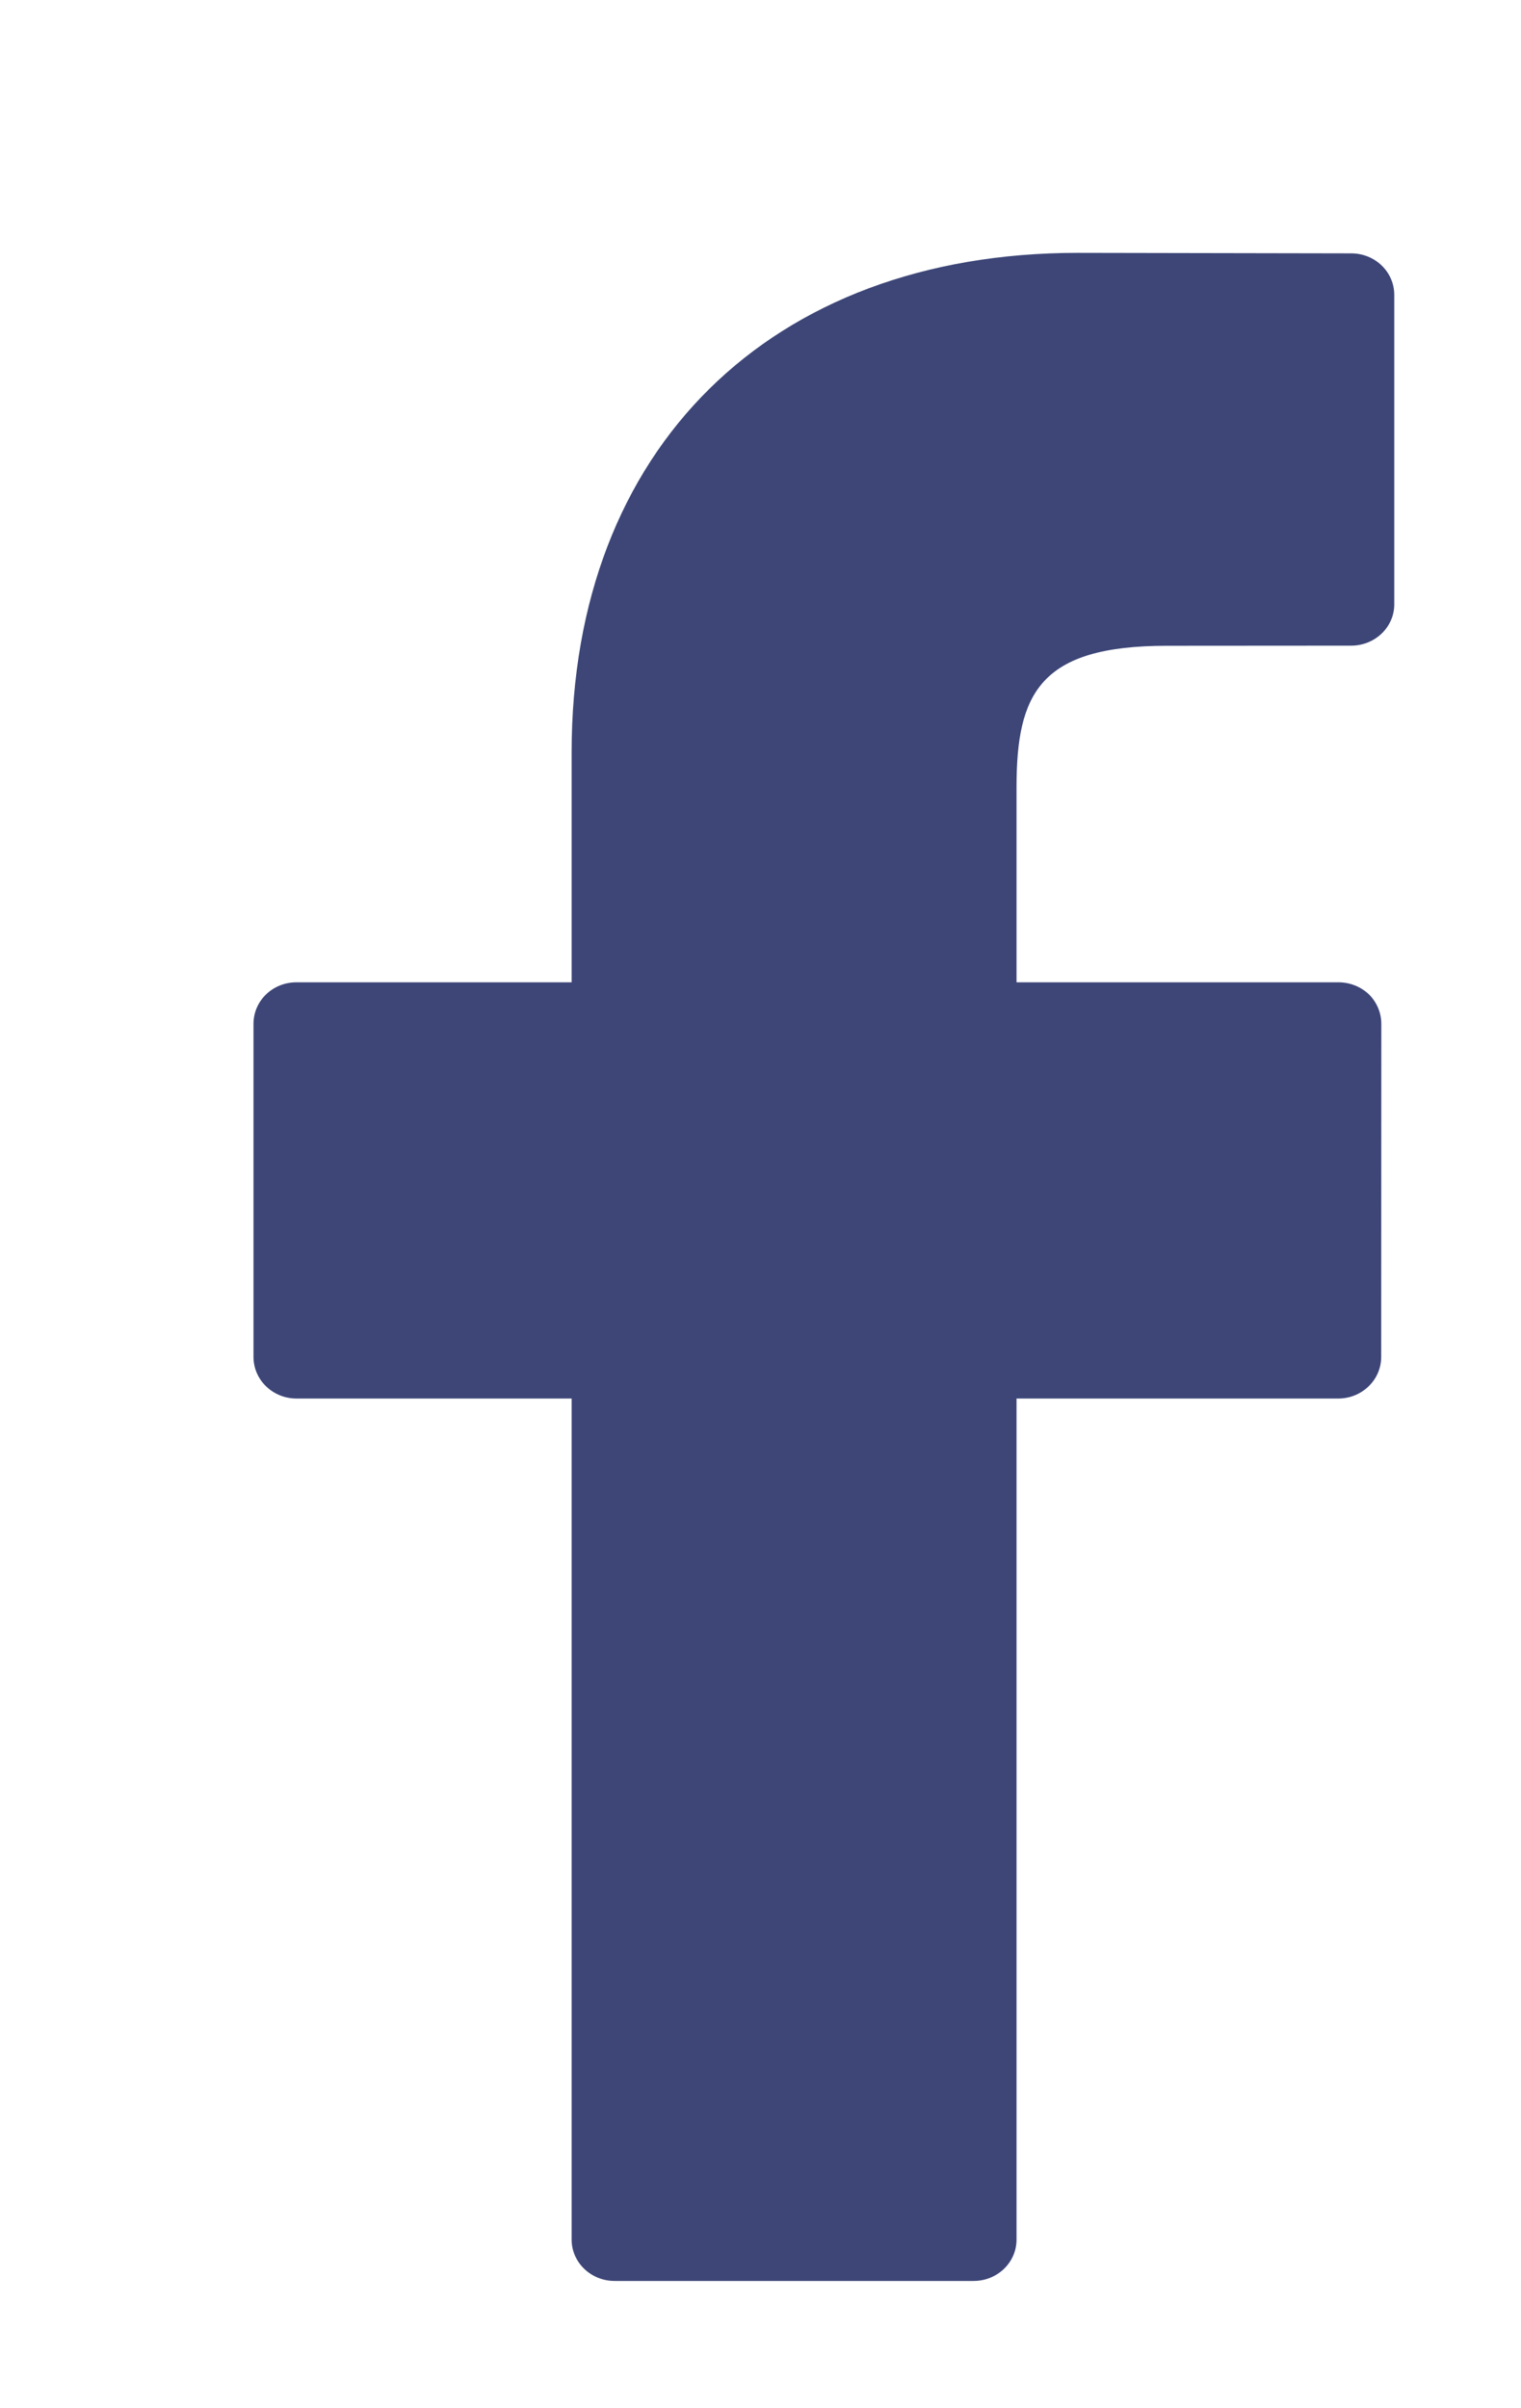 ﻿<svg version="1.1" xmlns="http://www.w3.org/2000/svg" xmlns:xlink="http://www.w3.org/1999/xlink" width="12" height="19"><defs/><g><path fill="rgb(61,70,119)" stroke="none" paint-order="stroke fill markers" fill-rule="evenodd" d=" M 10.661 1.999 C 10.661 1.999 8.502 1.995 8.502 1.995 C 6.077 1.995 4.51 3.543 4.51 5.934 C 4.51 5.934 4.51 7.75 4.51 7.75 C 4.51 7.75 2.339 7.75 2.339 7.75 C 2.152 7.75 2 7.895 2 8.078 C 2 8.078 2 10.706 2 10.706 C 2 10.887 2.152 11.034 2.339 11.034 C 2.339 11.034 4.51 11.034 4.51 11.034 C 4.51 11.034 4.51 17.67 4.51 17.67 C 4.51 17.85 4.662 17.996 4.849 17.996 C 4.849 17.996 7.681 17.996 7.681 17.996 C 7.869 17.996 8.02 17.85 8.02 17.67 C 8.02 17.67 8.02 11.034 8.02 11.034 C 8.02 11.034 10.558 11.034 10.558 11.034 C 10.745 11.034 10.897 10.887 10.897 10.706 C 10.897 10.706 10.898 8.078 10.898 8.078 C 10.898 7.99 10.862 7.906 10.799 7.844 C 10.735 7.784 10.649 7.75 10.559 7.75 C 10.559 7.75 8.02 7.75 8.02 7.75 C 8.02 7.75 8.02 6.211 8.02 6.211 C 8.02 5.47 8.204 5.095 9.206 5.095 C 9.206 5.095 10.66 5.094 10.66 5.094 C 10.848 5.094 11 4.948 11 4.769 C 11 4.769 11 2.326 11 2.326 C 11 2.145 10.848 1.999 10.661 1.999 Z"/></g></svg>